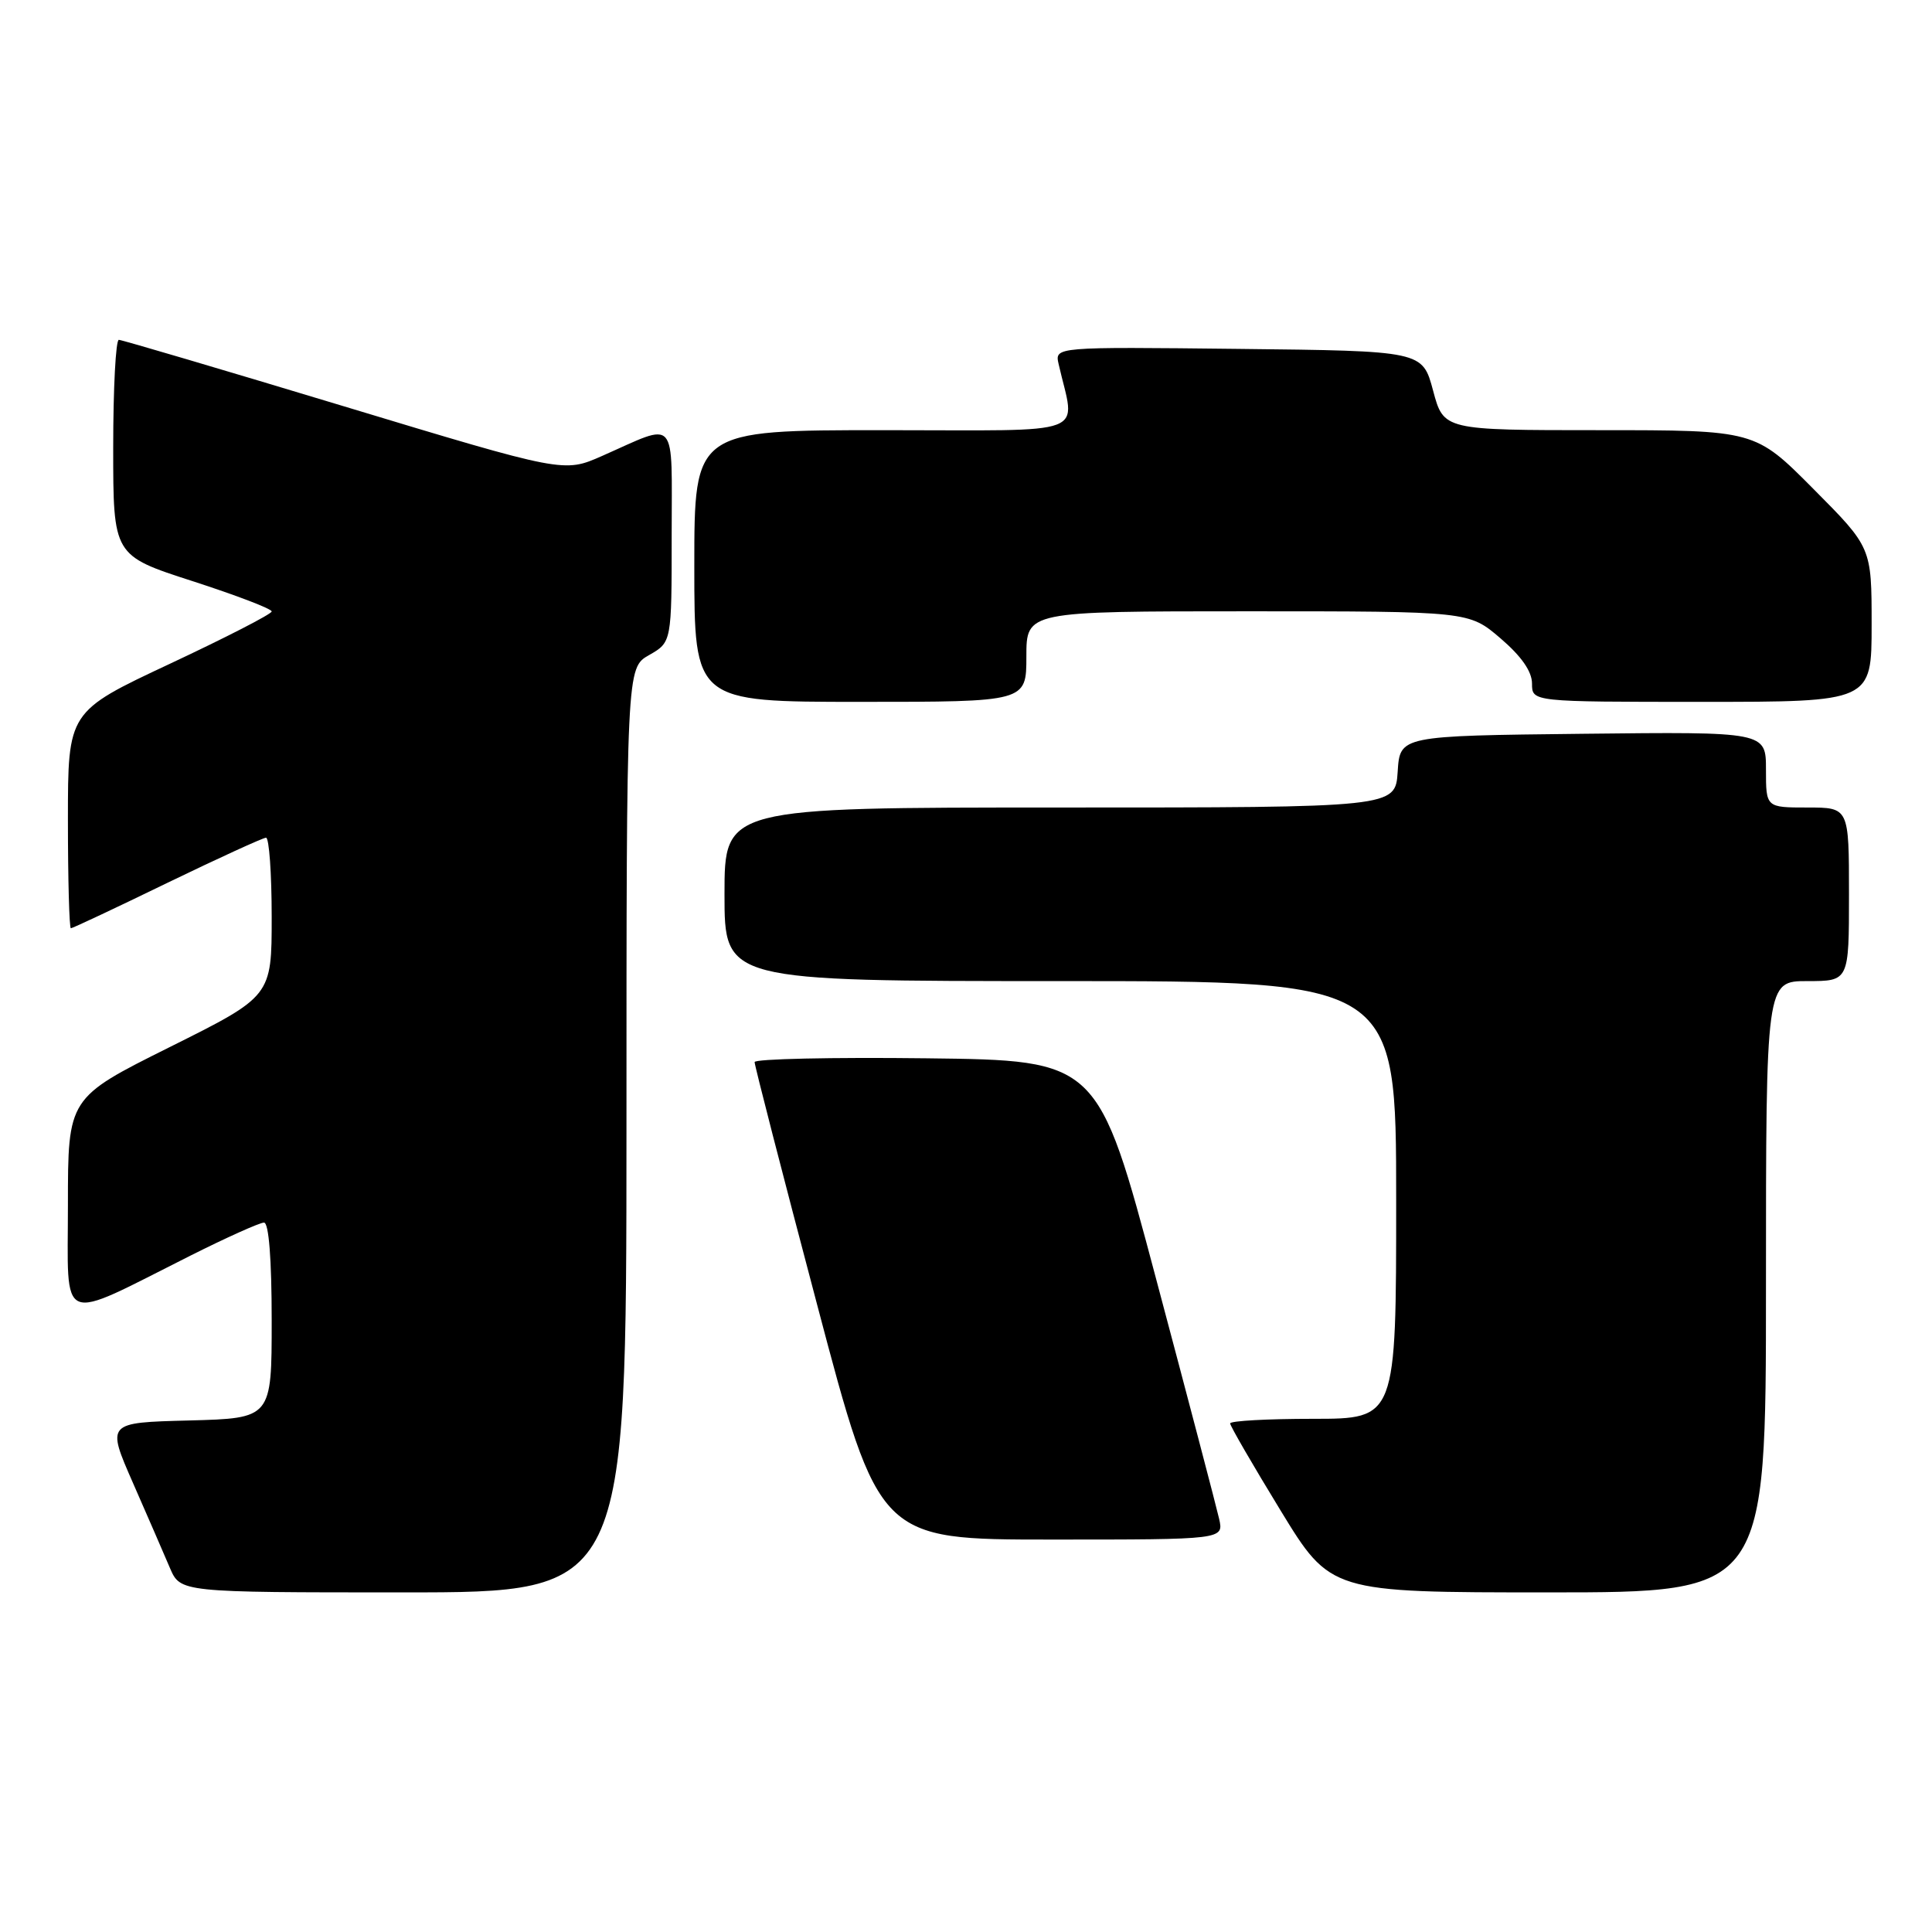 <?xml version="1.0" encoding="UTF-8" standalone="no"?>
<!DOCTYPE svg PUBLIC "-//W3C//DTD SVG 1.1//EN" "http://www.w3.org/Graphics/SVG/1.1/DTD/svg11.dtd" >
<svg xmlns="http://www.w3.org/2000/svg" xmlns:xlink="http://www.w3.org/1999/xlink" version="1.1" viewBox="0 0 256 256">
 <g >
 <path fill="currentColor"
d=" M 83.01 149.75 C 83.01 88.50 83.01 88.50 86.01 86.80 C 89.00 85.09 89.00 85.09 89.00 70.98 C 89.00 54.92 89.90 55.95 79.77 60.42 C 74.72 62.65 74.72 62.65 45.61 53.85 C 29.60 49.01 16.16 45.04 15.75 45.03 C 15.34 45.01 15.00 51.44 15.00 59.30 C 15.00 73.61 15.00 73.61 25.50 77.00 C 31.28 78.87 36.00 80.67 36.00 81.02 C 36.00 81.36 29.92 84.48 22.50 87.96 C 9.00 94.29 9.00 94.29 9.00 108.64 C 9.00 116.54 9.18 123.00 9.39 123.00 C 9.61 123.00 15.35 120.30 22.14 117.00 C 28.94 113.71 34.84 111.01 35.25 111.00 C 35.66 111.00 36.00 115.73 36.00 121.50 C 36.00 132.01 36.00 132.01 22.50 138.74 C 9.00 145.47 9.00 145.47 9.00 159.68 C 9.00 175.91 7.49 175.29 25.23 166.38 C 30.03 163.97 34.42 162.00 34.98 162.00 C 35.62 162.00 36.00 166.82 36.00 174.97 C 36.00 187.93 36.00 187.93 25.06 188.22 C 14.11 188.50 14.11 188.50 17.62 196.50 C 19.55 200.90 21.75 205.96 22.51 207.75 C 23.90 211.00 23.90 211.00 53.45 211.00 C 83.00 211.00 83.00 211.00 83.01 149.75 Z  M 234.00 170.50 C 234.00 130.00 234.00 130.00 239.50 130.00 C 245.00 130.00 245.00 130.00 245.00 118.50 C 245.00 107.00 245.00 107.00 239.50 107.00 C 234.00 107.00 234.00 107.00 234.00 101.98 C 234.00 96.96 234.00 96.96 209.75 97.23 C 185.50 97.50 185.50 97.50 185.20 102.25 C 184.89 107.00 184.89 107.00 140.45 107.00 C 96.00 107.00 96.00 107.00 96.00 118.50 C 96.00 130.00 96.00 130.00 140.50 130.00 C 185.00 130.00 185.00 130.00 185.00 159.00 C 185.00 188.00 185.00 188.00 174.00 188.00 C 167.95 188.00 163.00 188.27 163.00 188.61 C 163.00 188.94 166.00 194.12 169.66 200.11 C 176.31 211.00 176.31 211.00 205.16 211.00 C 234.00 211.00 234.00 211.00 234.00 170.50 Z  M 161.54 201.25 C 161.20 199.74 157.45 185.45 153.20 169.50 C 145.49 140.50 145.49 140.50 122.74 140.23 C 110.23 140.08 100.00 140.31 99.99 140.73 C 99.98 141.15 103.69 155.56 108.24 172.75 C 116.49 204.00 116.49 204.00 139.33 204.00 C 162.16 204.00 162.16 204.00 161.54 201.25 Z  M 136.00 87.00 C 136.00 81.00 136.00 81.00 165.32 81.00 C 194.64 81.00 194.64 81.00 198.82 84.58 C 201.59 86.95 203.00 88.97 203.00 90.58 C 203.00 93.00 203.00 93.00 225.50 93.00 C 248.00 93.00 248.00 93.00 248.00 82.77 C 248.00 72.54 248.00 72.54 240.27 64.77 C 232.55 57.00 232.55 57.00 211.92 57.00 C 191.29 57.00 191.29 57.00 189.89 51.75 C 188.48 46.50 188.48 46.50 164.12 46.23 C 139.76 45.96 139.76 45.96 140.27 48.23 C 142.48 57.97 145.04 57.00 117.12 57.00 C 92.00 57.00 92.00 57.00 92.00 75.00 C 92.00 93.00 92.00 93.00 114.00 93.00 C 136.00 93.00 136.00 93.00 136.00 87.00 Z "/>
</g>
</svg>